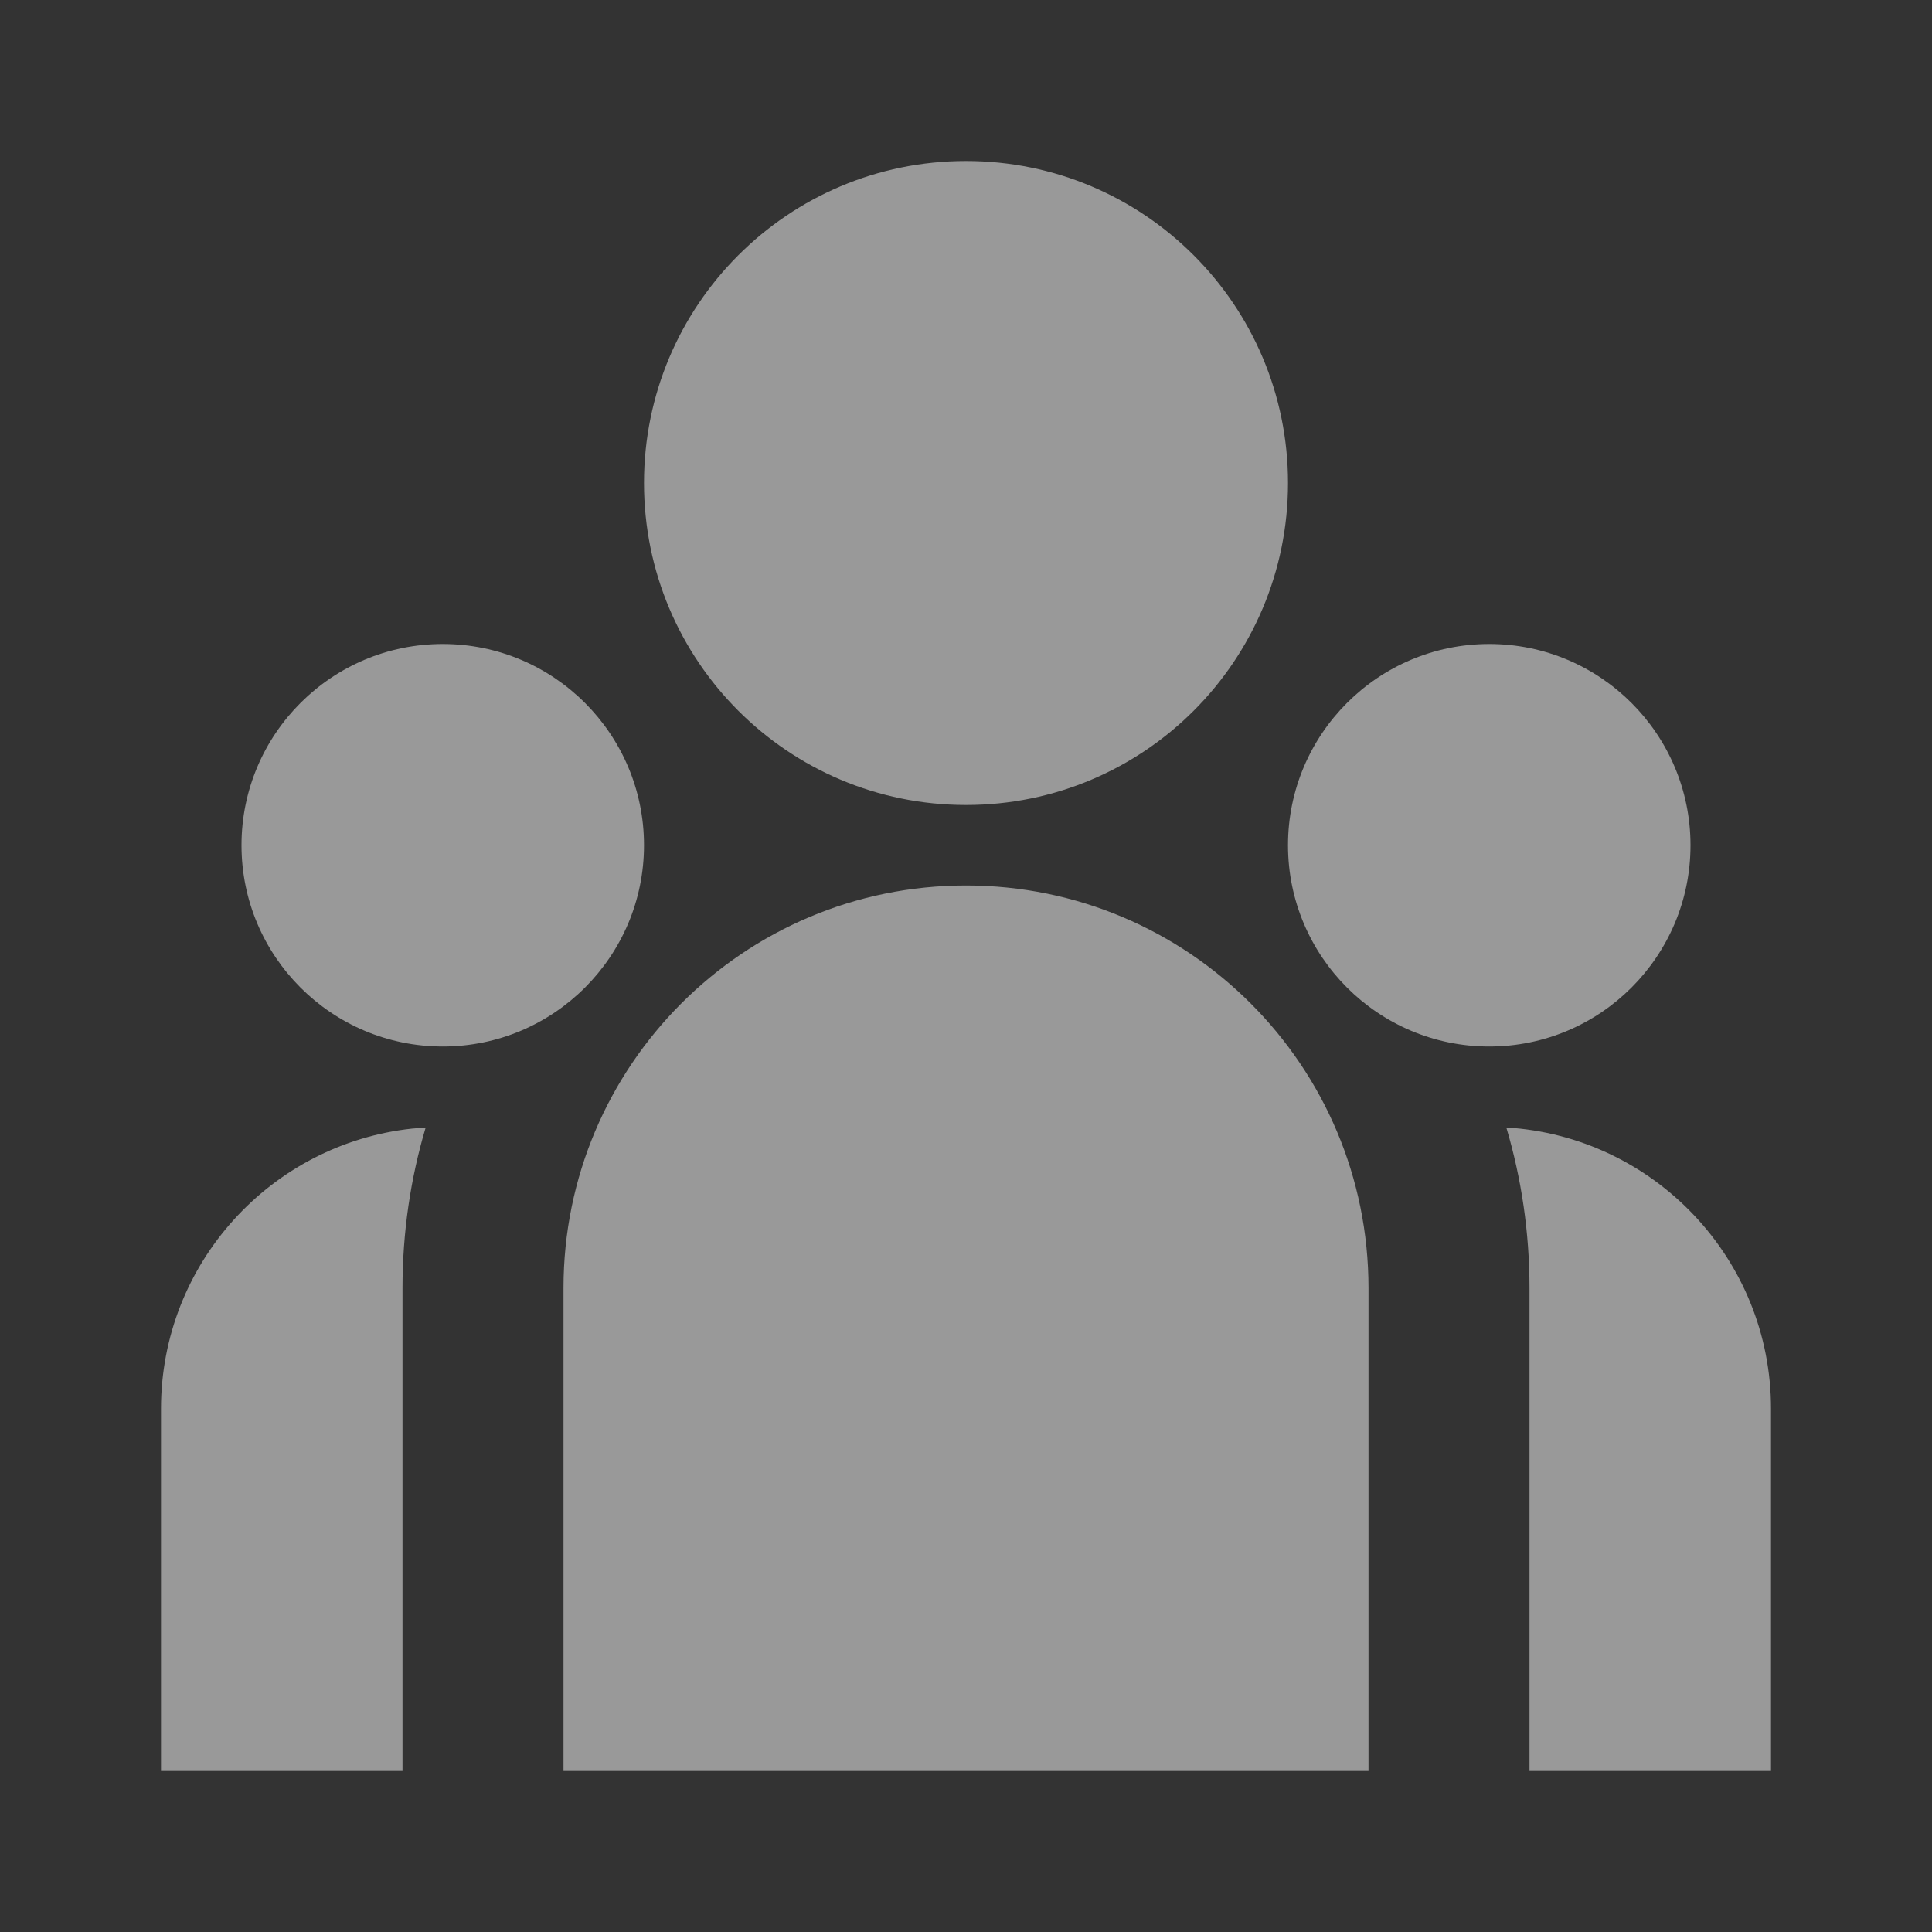 <svg width="12" height="12" viewBox="0 0 12 12" fill="none" xmlns="http://www.w3.org/2000/svg">
<rect x="0" y="0" width="12" height="12" fill="#333333" stroke="none"/>
<path d="M6 5C7.105 5 8 4.105 8 3C8 1.895 7.105 1 6 1C4.895 1 4 1.895 4 3C4 4.105 4.895 5 6 5ZM2.75 6.5C3.44 6.5 4 5.94 4 5.25C4 4.56 3.44 4 2.75 4C2.06 4 1.5 4.56 1.5 5.25C1.5 5.94 2.06 6.5 2.75 6.5ZM10.5 5.25C10.5 5.94 9.94 6.5 9.25 6.5C8.56 6.5 8 5.94 8 5.25C8 4.56 8.56 4 9.25 4C9.94 4 10.5 4.56 10.5 5.25ZM6 5.5C7.381 5.5 8.5 6.619 8.5 8V11H3.5V8C3.5 6.619 4.619 5.5 6 5.5ZM2.5 8C2.5 7.654 2.55 7.319 2.644 7.003L2.559 7.01C1.683 7.105 1 7.848 1 8.75V11H2.5V8ZM11 11V8.75C11 7.819 10.273 7.058 9.356 7.003C9.45 7.319 9.5 7.654 9.5 8V11H11Z" fill="white" fill-opacity="0.5"/>
</svg>

